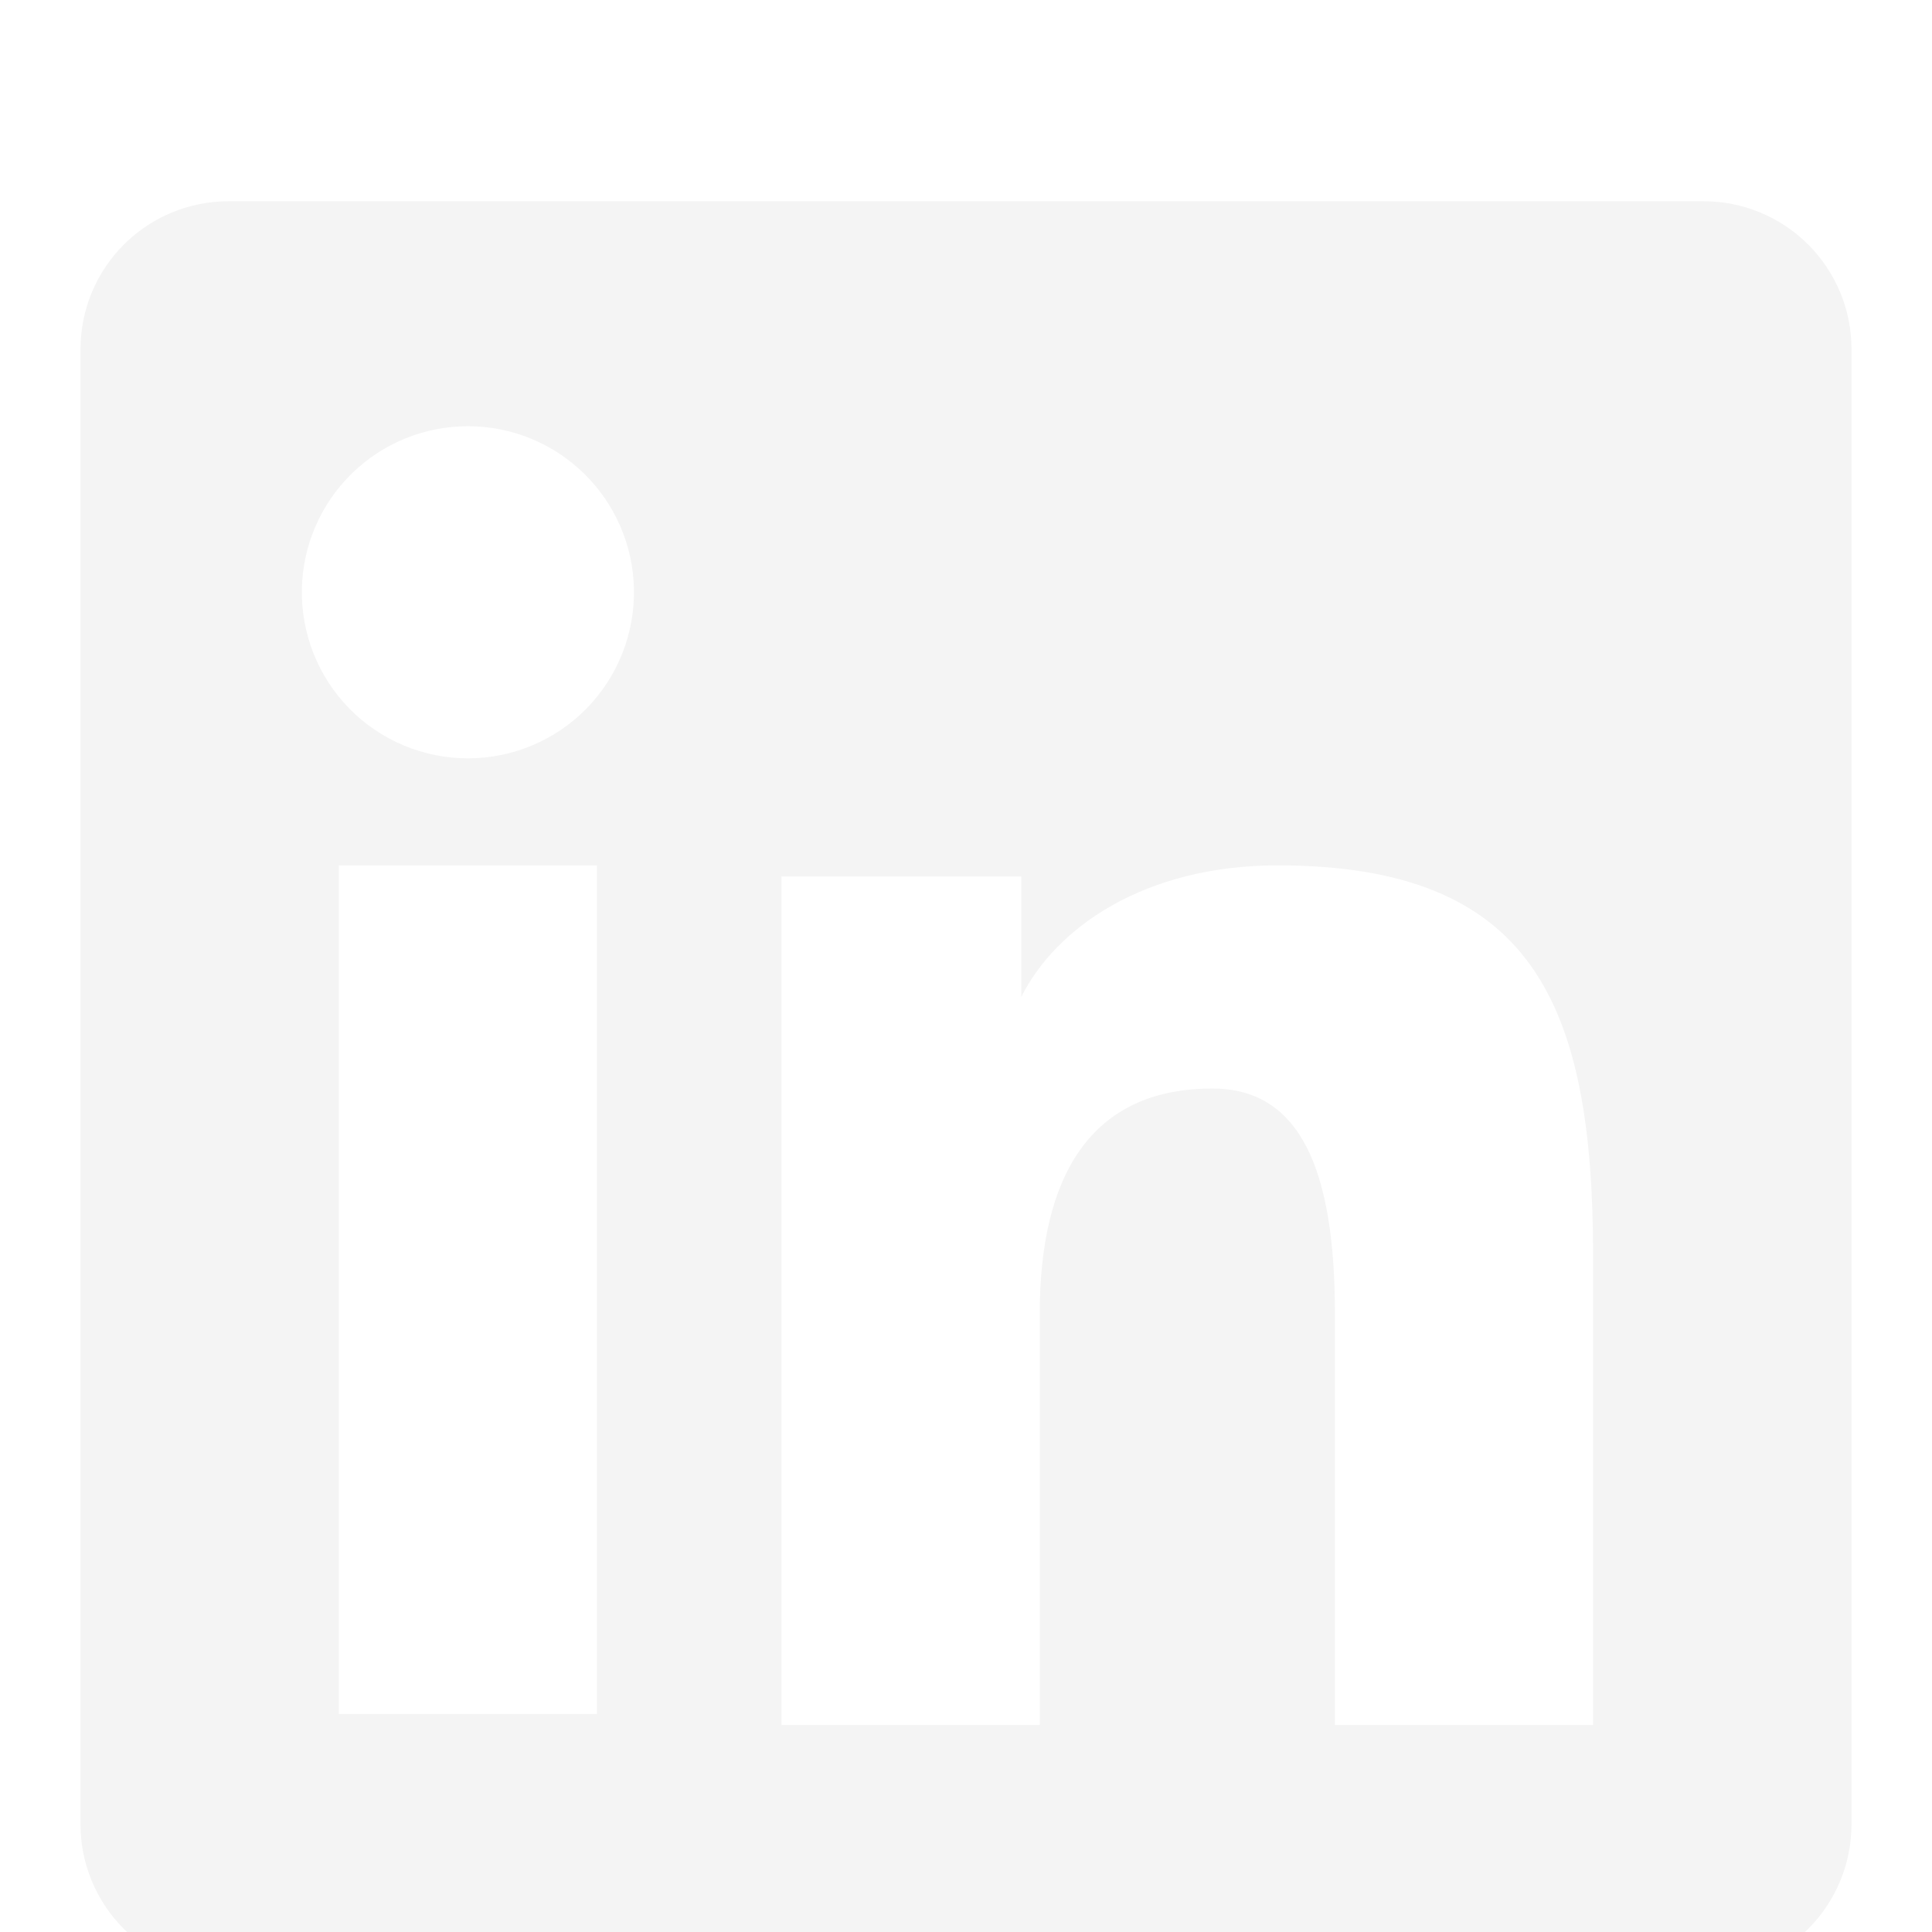 <svg width="96" height="96" viewBox="0 0 96 96" fill="none" xmlns="http://www.w3.org/2000/svg">
<g filter="url(#filter0_i_101_6)">
<path fill-rule="evenodd" clip-rule="evenodd" d="M4 11.352C4 9.402 4.775 7.532 6.153 6.153C7.532 4.775 9.402 4 11.352 4H84.64C85.606 3.998 86.563 4.187 87.457 4.556C88.35 4.925 89.161 5.466 89.845 6.149C90.529 6.832 91.071 7.643 91.441 8.536C91.811 9.429 92.001 10.386 92 11.352V84.64C92.001 85.606 91.811 86.564 91.442 87.457C91.073 88.35 90.531 89.162 89.848 89.845C89.165 90.529 88.353 91.071 87.461 91.441C86.568 91.811 85.611 92.001 84.644 92H11.352C10.386 92 9.43 91.81 8.538 91.44C7.645 91.07 6.835 90.528 6.152 89.845C5.469 89.162 4.928 88.351 4.558 87.459C4.189 86.566 3.999 85.61 4 84.644V11.352ZM38.832 37.552H50.748V43.536C52.468 40.096 56.868 37 63.48 37C76.156 37 79.16 43.852 79.16 56.424V79.712H66.332V59.288C66.332 52.128 64.612 48.088 60.244 48.088C54.184 48.088 51.664 52.444 51.664 59.288V79.712H38.832V37.552ZM16.832 79.164H29.664V37H16.832V79.16V79.164ZM31.5 23.248C31.524 24.347 31.329 25.439 30.925 26.461C30.521 27.483 29.917 28.415 29.149 29.2C28.38 29.986 27.463 30.61 26.45 31.036C25.437 31.462 24.349 31.682 23.25 31.682C22.151 31.682 21.063 31.462 20.05 31.036C19.037 30.61 18.12 29.986 17.351 29.2C16.583 28.415 15.979 27.483 15.575 26.461C15.171 25.439 14.976 24.347 15 23.248C15.047 21.091 15.938 19.039 17.48 17.531C19.021 16.022 21.093 15.178 23.25 15.178C25.407 15.178 27.479 16.022 29.02 17.531C30.562 19.039 31.453 21.091 31.5 23.248Z" fill="#F4F4F4" style="mix-blend-mode:lighten"/>
</g>
<defs>
<filter id="filter0_i_101_6" x="0" y="0" width="96" height="100" filterUnits="userSpaceOnUse" color-interpolation-filters="sRGB">
<feFlood flood-opacity="0" result="BackgroundImageFix"/>
<feBlend mode="normal" in="SourceGraphic" in2="BackgroundImageFix" result="shape"/>
<feColorMatrix in="SourceAlpha" type="matrix" values="0 0 0 0 0 0 0 0 0 0 0 0 0 0 0 0 0 0 127 0" result="hardAlpha"/>
<feOffset dy="6"/>
<feGaussianBlur stdDeviation="2"/>
<feComposite in2="hardAlpha" operator="arithmetic" k2="-1" k3="1"/>
<feColorMatrix type="matrix" values="0 0 0 0 0 0 0 0 0 0 0 0 0 0 0 0 0 0 0.25 0"/>
<feBlend mode="normal" in2="shape" result="effect1_innerShadow_101_6"/>
</filter>
</defs>
</svg>
